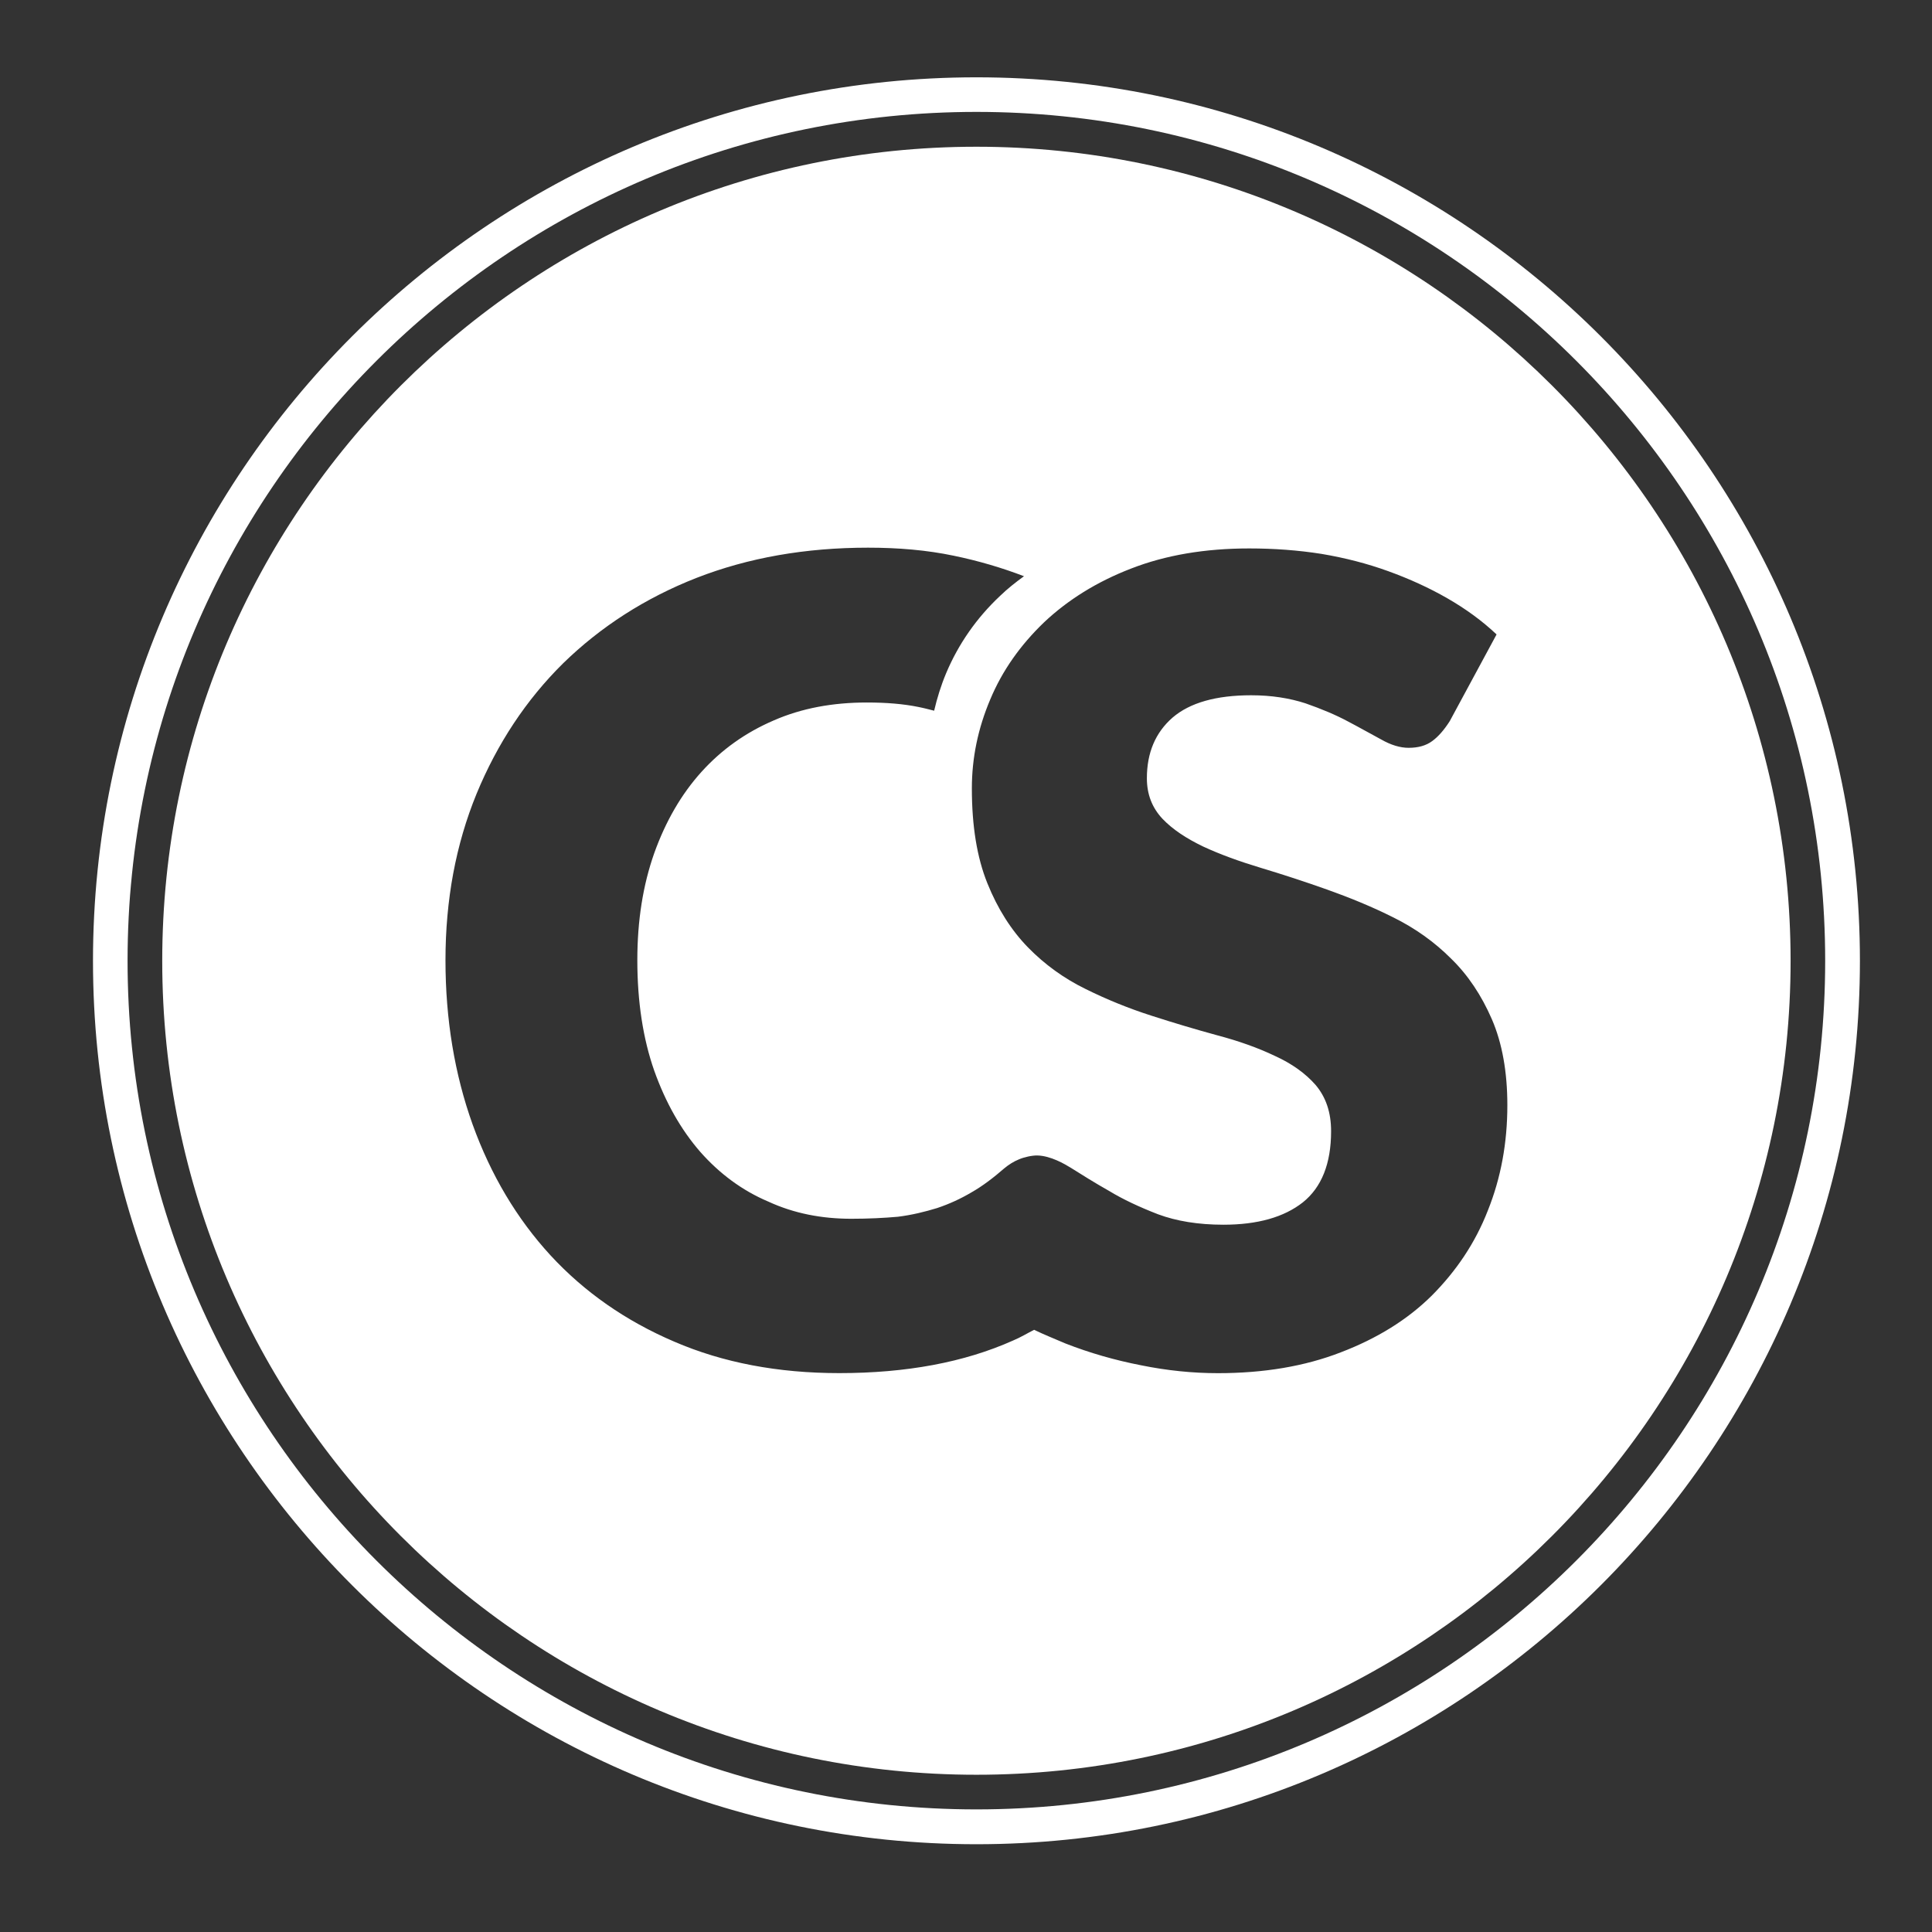 <?xml version="1.0" encoding="utf-8"?>
<!-- Generator: Adobe Illustrator 16.0.0, SVG Export Plug-In . SVG Version: 6.00 Build 0)  -->
<!DOCTYPE svg PUBLIC "-//W3C//DTD SVG 1.1//EN" "http://www.w3.org/Graphics/SVG/1.1/DTD/svg11.dtd">
<svg version="1.1" id="Layer_1" xmlns="http://www.w3.org/2000/svg" xmlns:xlink="http://www.w3.org/1999/xlink" x="0px" y="0px"
	 width="100px" height="100px" viewBox="0 0 100 100" enable-background="new 0 0 100 100" xml:space="preserve">
<rect x="0" y="0" width="100" height="100" fill="#333333" stroke="none"/>
<path fill="#FFFFFF" d="M50.54,7.595c-23.241,0-42.143,18.899-42.143,42.141c0,23.233,18.901,42.125,42.143,42.125
	c23.237,0,42.141-18.896,42.141-42.125C92.681,26.486,73.777,7.595,50.54,7.595z M77.012,62.653
	c-0.658,1.69-1.641,3.139-2.905,4.409c-1.274,1.261-2.848,2.223-4.709,2.935c-1.869,0.725-3.992,1.078-6.356,1.078
	c-1.307,0-2.631-0.134-3.979-0.408c-1.349-0.262-2.656-0.637-3.913-1.128c-0.558-0.241-1.1-0.454-1.624-0.708
	c-0.357,0.18-0.707,0.396-1.09,0.554c-2.529,1.133-5.535,1.687-8.997,1.687c-3.176,0-6.023-0.542-8.538-1.628
	c-2.514-1.074-4.652-2.568-6.402-4.463c-1.752-1.906-3.095-4.171-4.034-6.772c-0.937-2.614-1.407-5.455-1.407-8.51
	c0-3.11,0.533-5.987,1.609-8.613c1.07-2.594,2.564-4.862,4.488-6.761c1.923-1.873,4.225-3.368,6.906-4.417
	c2.672-1.041,5.63-1.561,8.867-1.561c1.563,0,3.047,0.125,4.434,0.416c1.292,0.267,2.5,0.625,3.64,1.062
	c-0.441,0.321-0.854,0.646-1.236,1.016c-1.228,1.153-2.158,2.498-2.789,3.992c-0.272,0.646-0.472,1.299-0.626,1.953
	c-0.264-0.067-0.528-0.138-0.826-0.196c-0.755-0.154-1.642-0.229-2.656-0.229c-1.757,0-3.368,0.292-4.821,0.928
	c-1.455,0.625-2.7,1.511-3.742,2.665c-1.045,1.157-1.855,2.564-2.444,4.208c-0.579,1.645-0.874,3.472-0.874,5.541
	c0,2.14,0.295,4.06,0.874,5.712c0.589,1.653,1.378,3.048,2.383,4.205c1.001,1.132,2.173,2.002,3.518,2.572
	c1.343,0.62,2.779,0.891,4.304,0.891c0.883,0,1.688-0.041,2.408-0.104c0.733-0.092,1.403-0.258,2.03-0.45
	c0.622-0.208,1.215-0.479,1.777-0.812c0.564-0.32,1.13-0.749,1.705-1.249c0.225-0.187,0.483-0.35,0.749-0.458
	c0.267-0.116,0.675-0.208,0.958-0.203c0.691,0.017,1.407,0.44,1.724,0.633c0.583,0.366,1.249,0.786,1.981,1.198
	c0.732,0.445,1.582,0.841,2.539,1.212c0.953,0.354,2.081,0.541,3.385,0.541c1.765,0,3.135-0.388,4.112-1.157
	c0.971-0.778,1.462-2.007,1.462-3.681c0-0.978-0.267-1.761-0.8-2.394c-0.532-0.607-1.24-1.111-2.114-1.507
	c-0.87-0.416-1.865-0.77-2.969-1.062c-1.103-0.301-2.252-0.642-3.413-1.017c-1.17-0.375-2.311-0.837-3.418-1.386
	c-1.107-0.542-2.103-1.258-2.973-2.148c-0.865-0.887-1.573-1.998-2.106-3.326c-0.536-1.332-0.801-2.956-0.801-4.908
	c0-1.573,0.318-3.105,0.947-4.591c0.628-1.507,1.564-2.823,2.784-3.997c1.225-1.157,2.728-2.102,4.513-2.789
	c1.773-0.691,3.813-1.041,6.111-1.041c1.282,0,2.531,0.091,3.747,0.283c1.215,0.204,2.364,0.5,3.455,0.896
	c1.091,0.395,2.114,0.861,3.063,1.407c0.94,0.541,1.79,1.157,2.539,1.865l-2.423,4.487c-0.295,0.462-0.599,0.808-0.907,1.032
	c-0.32,0.237-0.725,0.35-1.224,0.35c-0.433,0-0.912-0.142-1.42-0.433c-0.503-0.267-1.073-0.595-1.719-0.933
	c-0.642-0.345-1.374-0.649-2.198-0.937c-0.824-0.267-1.757-0.417-2.81-0.417c-1.819,0-3.173,0.387-4.067,1.153
	c-0.891,0.778-1.332,1.823-1.332,3.143c0,0.833,0.271,1.523,0.804,2.094c0.532,0.558,1.244,1.024,2.11,1.44
	c0.87,0.404,1.865,0.766,2.984,1.103c1.12,0.337,2.269,0.712,3.431,1.124c1.17,0.417,2.314,0.883,3.435,1.445
	c1.123,0.558,2.114,1.261,2.98,2.127c0.878,0.853,1.577,1.906,2.114,3.143c0.533,1.233,0.8,2.728,0.8,4.447
	C78.02,59.161,77.687,60.968,77.012,62.653z"/>
<path fill="#FFFFFF" d="M50.54,4.002c-25.214,0-45.727,20.51-45.727,45.733c0,25.211,20.513,45.722,45.727,45.722
	c25.215,0,45.729-20.515,45.729-45.722C96.27,24.517,75.755,4.002,50.54,4.002z M50.54,93.654c-24.23,0-43.937-19.703-43.937-43.923
	c0-24.228,19.707-43.939,43.937-43.939c24.224,0,43.931,19.711,43.931,43.939C94.471,73.947,74.764,93.654,50.54,93.654z"/>
</svg>
